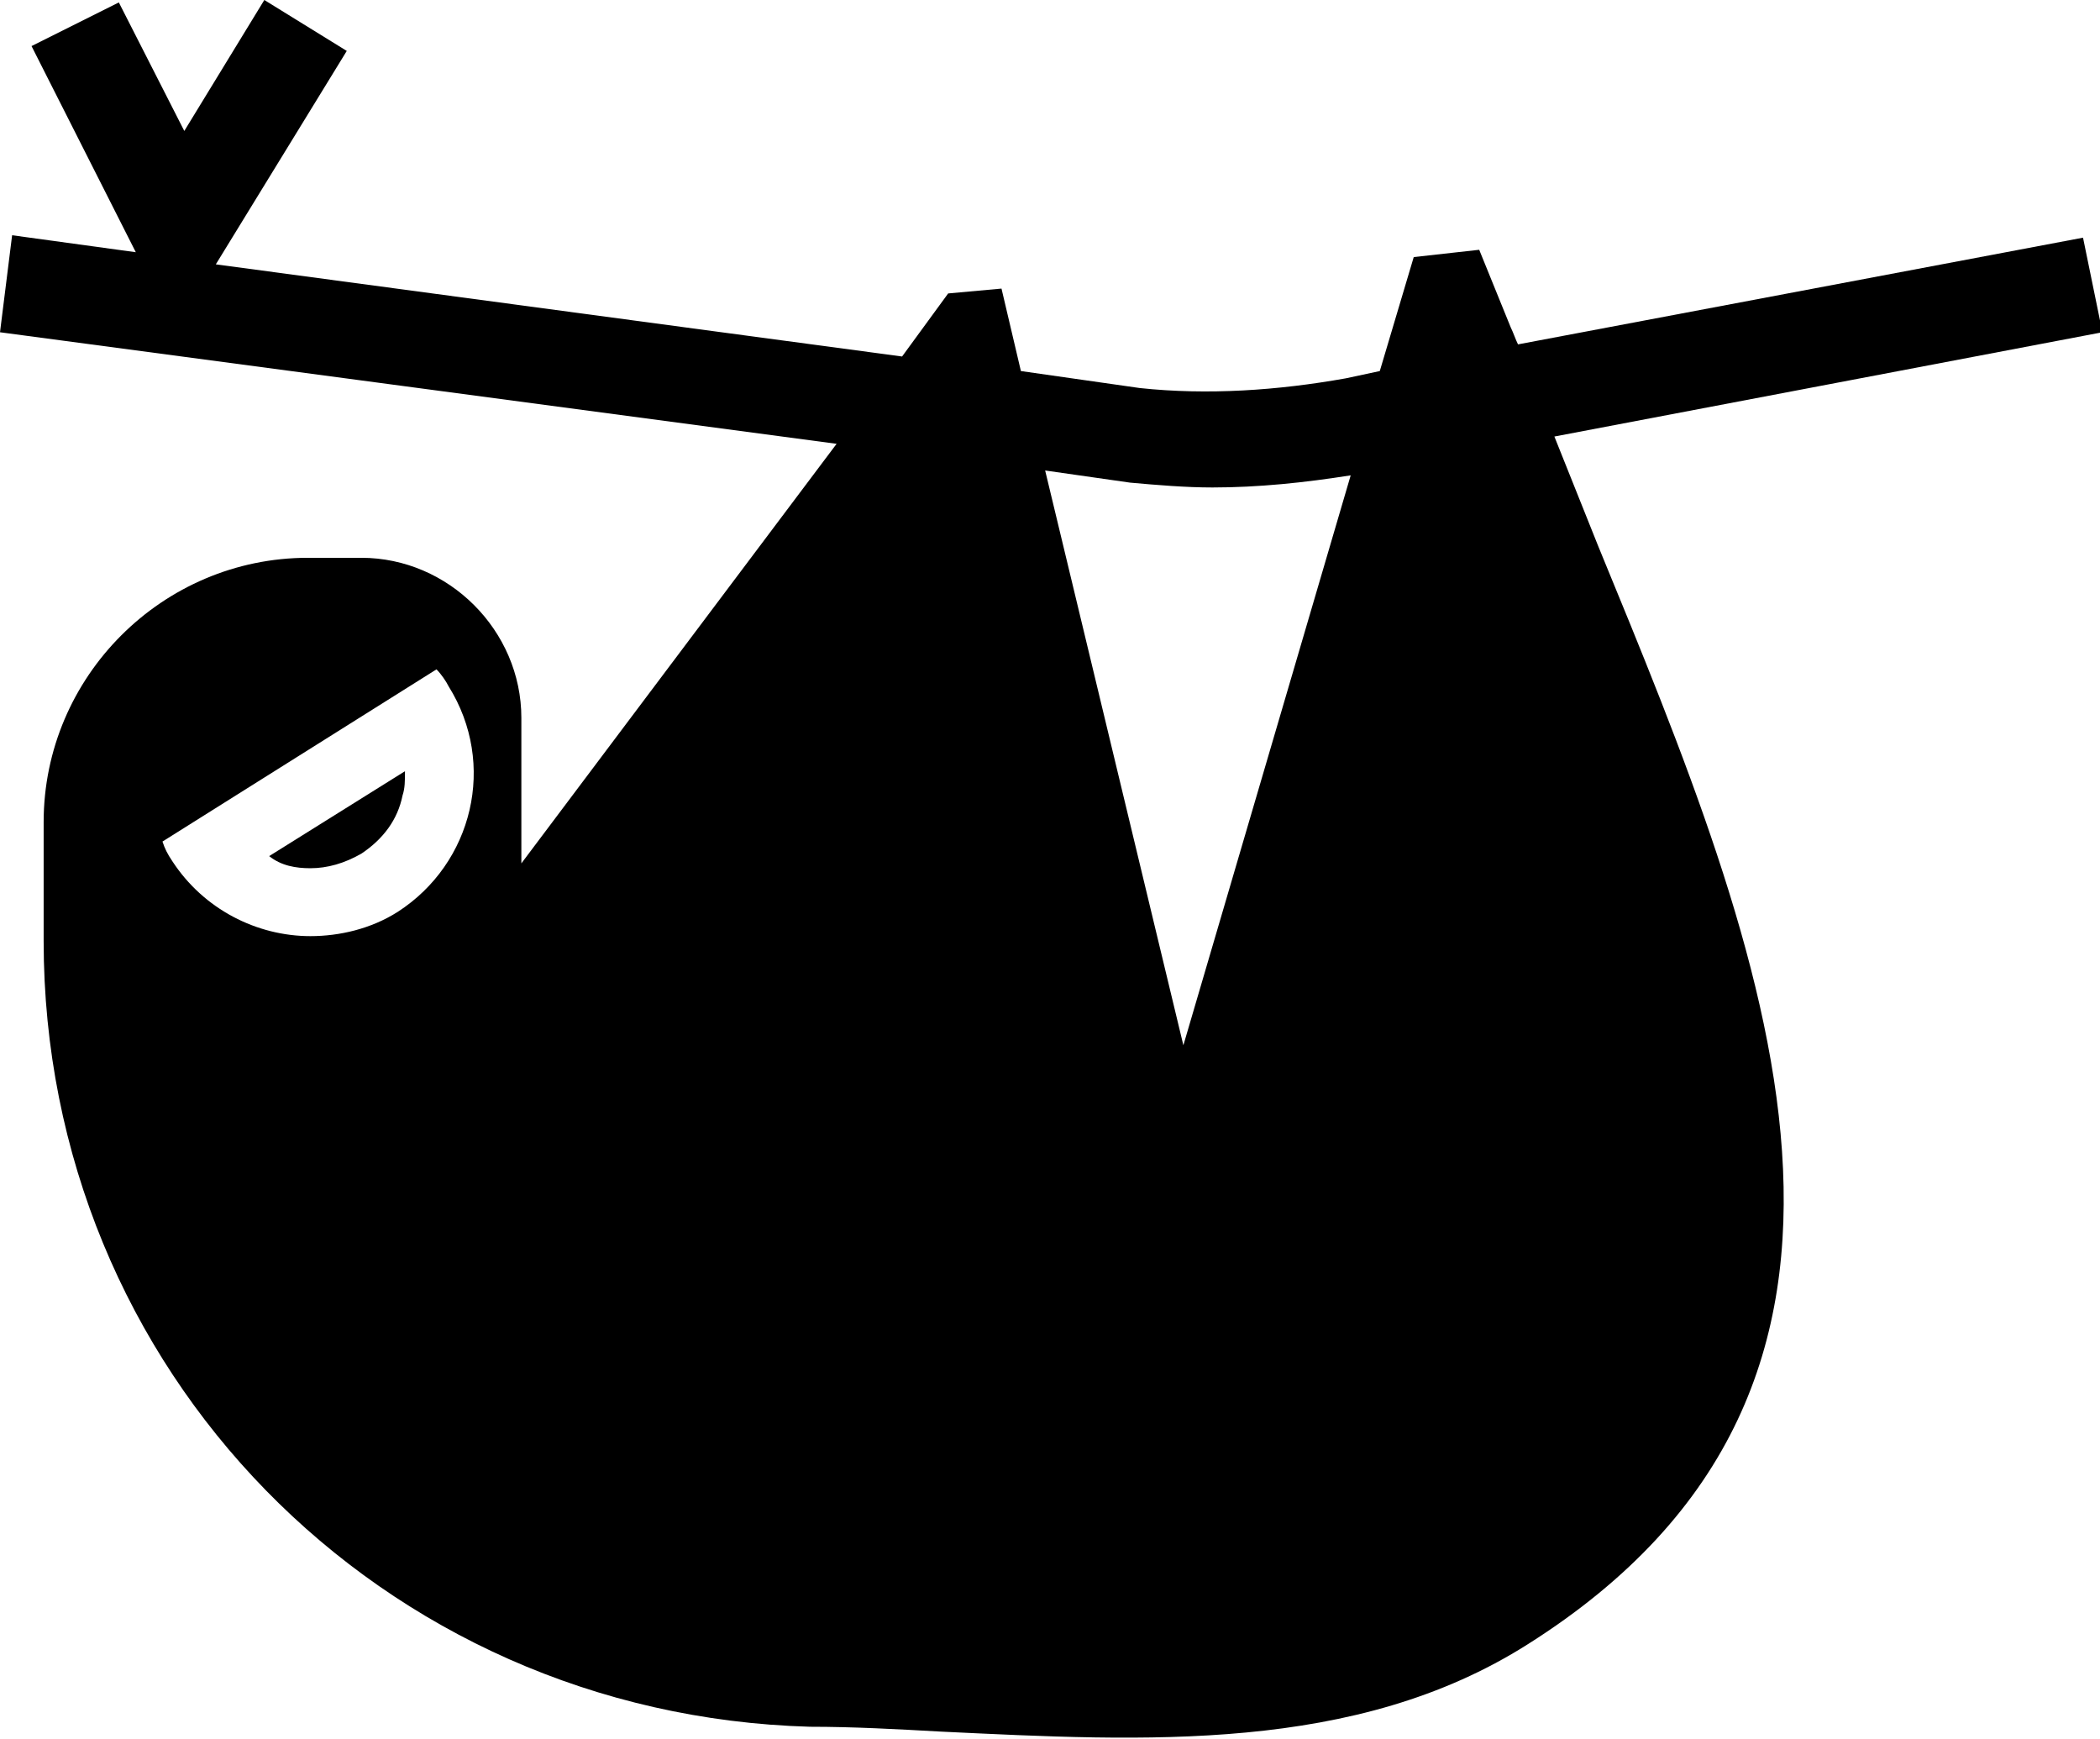 <?xml version="1.0" encoding="utf-8"?>
<!-- Generator: Adobe Illustrator 19.0.0, SVG Export Plug-In . SVG Version: 6.00 Build 0)  -->
<svg version="1.1" id="Layer_1" xmlns="http://www.w3.org/2000/svg" xmlns:xlink="http://www.w3.org/1999/xlink" x="0px" y="0px"
	 viewBox="-248.3 348.2 86.6 71.7" style="enable-background:new -248.3 348.2 86.6 71.7;" xml:space="preserve">
<path d="M-235.5,384c0.7,0,1.4-0.2,2.1-0.6c0.9-0.6,1.5-1.4,1.7-2.4c0.1-0.3,0.1-0.6,0.1-1l-5.6,3.5
	C-236.7,383.9-236.1,384-235.5,384z"/>
<path d="M-248.3,361.9l34.5,4.6l-13,17.3v-6c0-3.6-3-6.6-6.6-6.6h-2.2c-6,0-10.9,4.9-10.9,10.9v4.9c0,17.7,13.9,31.9,31.6,32.4
	c1.8,0,3.6,0.1,5.4,0.2c8.4,0.4,17.1,0.9,24.2-3.6c17.1-10.8,9.9-28.3,2.9-45.3c-0.6-1.5-1.2-3-1.8-4.5l22.6-4.3l-0.8-3.9l-23.3,4.4
	c-0.1-0.2-0.2-0.5-0.3-0.7l-1.3-3.2l-2.7,0.3l-1.4,4.7l-1.4,0.3c-2.8,0.5-5.7,0.7-8.5,0.4l-4.9-0.7l-0.8-3.4l-2.2,0.2l-1.9,2.6
	l-28.3-3.8l5.4-8.8l-3.4-2.1l-3.3,5.4l-2.7-5.3l-3.6,1.8l4.3,8.5l-5.1-0.7L-248.3,361.9z M-231.9,385.8c-1.1,0.7-2.4,1-3.6,1
	c-2.2,0-4.4-1.1-5.7-3.1c-0.2-0.3-0.3-0.5-0.4-0.8l11.3-7.1c0.2,0.2,0.4,0.5,0.5,0.7C-227.8,379.7-228.8,383.8-231.9,385.8z
	 M-201.7,368.1c1.1,0.1,2.3,0.2,3.4,0.2c1.9,0,3.8-0.2,5.7-0.5l-6.9,23.5l-5.7-23.7L-201.7,368.1z"/>
</svg>
